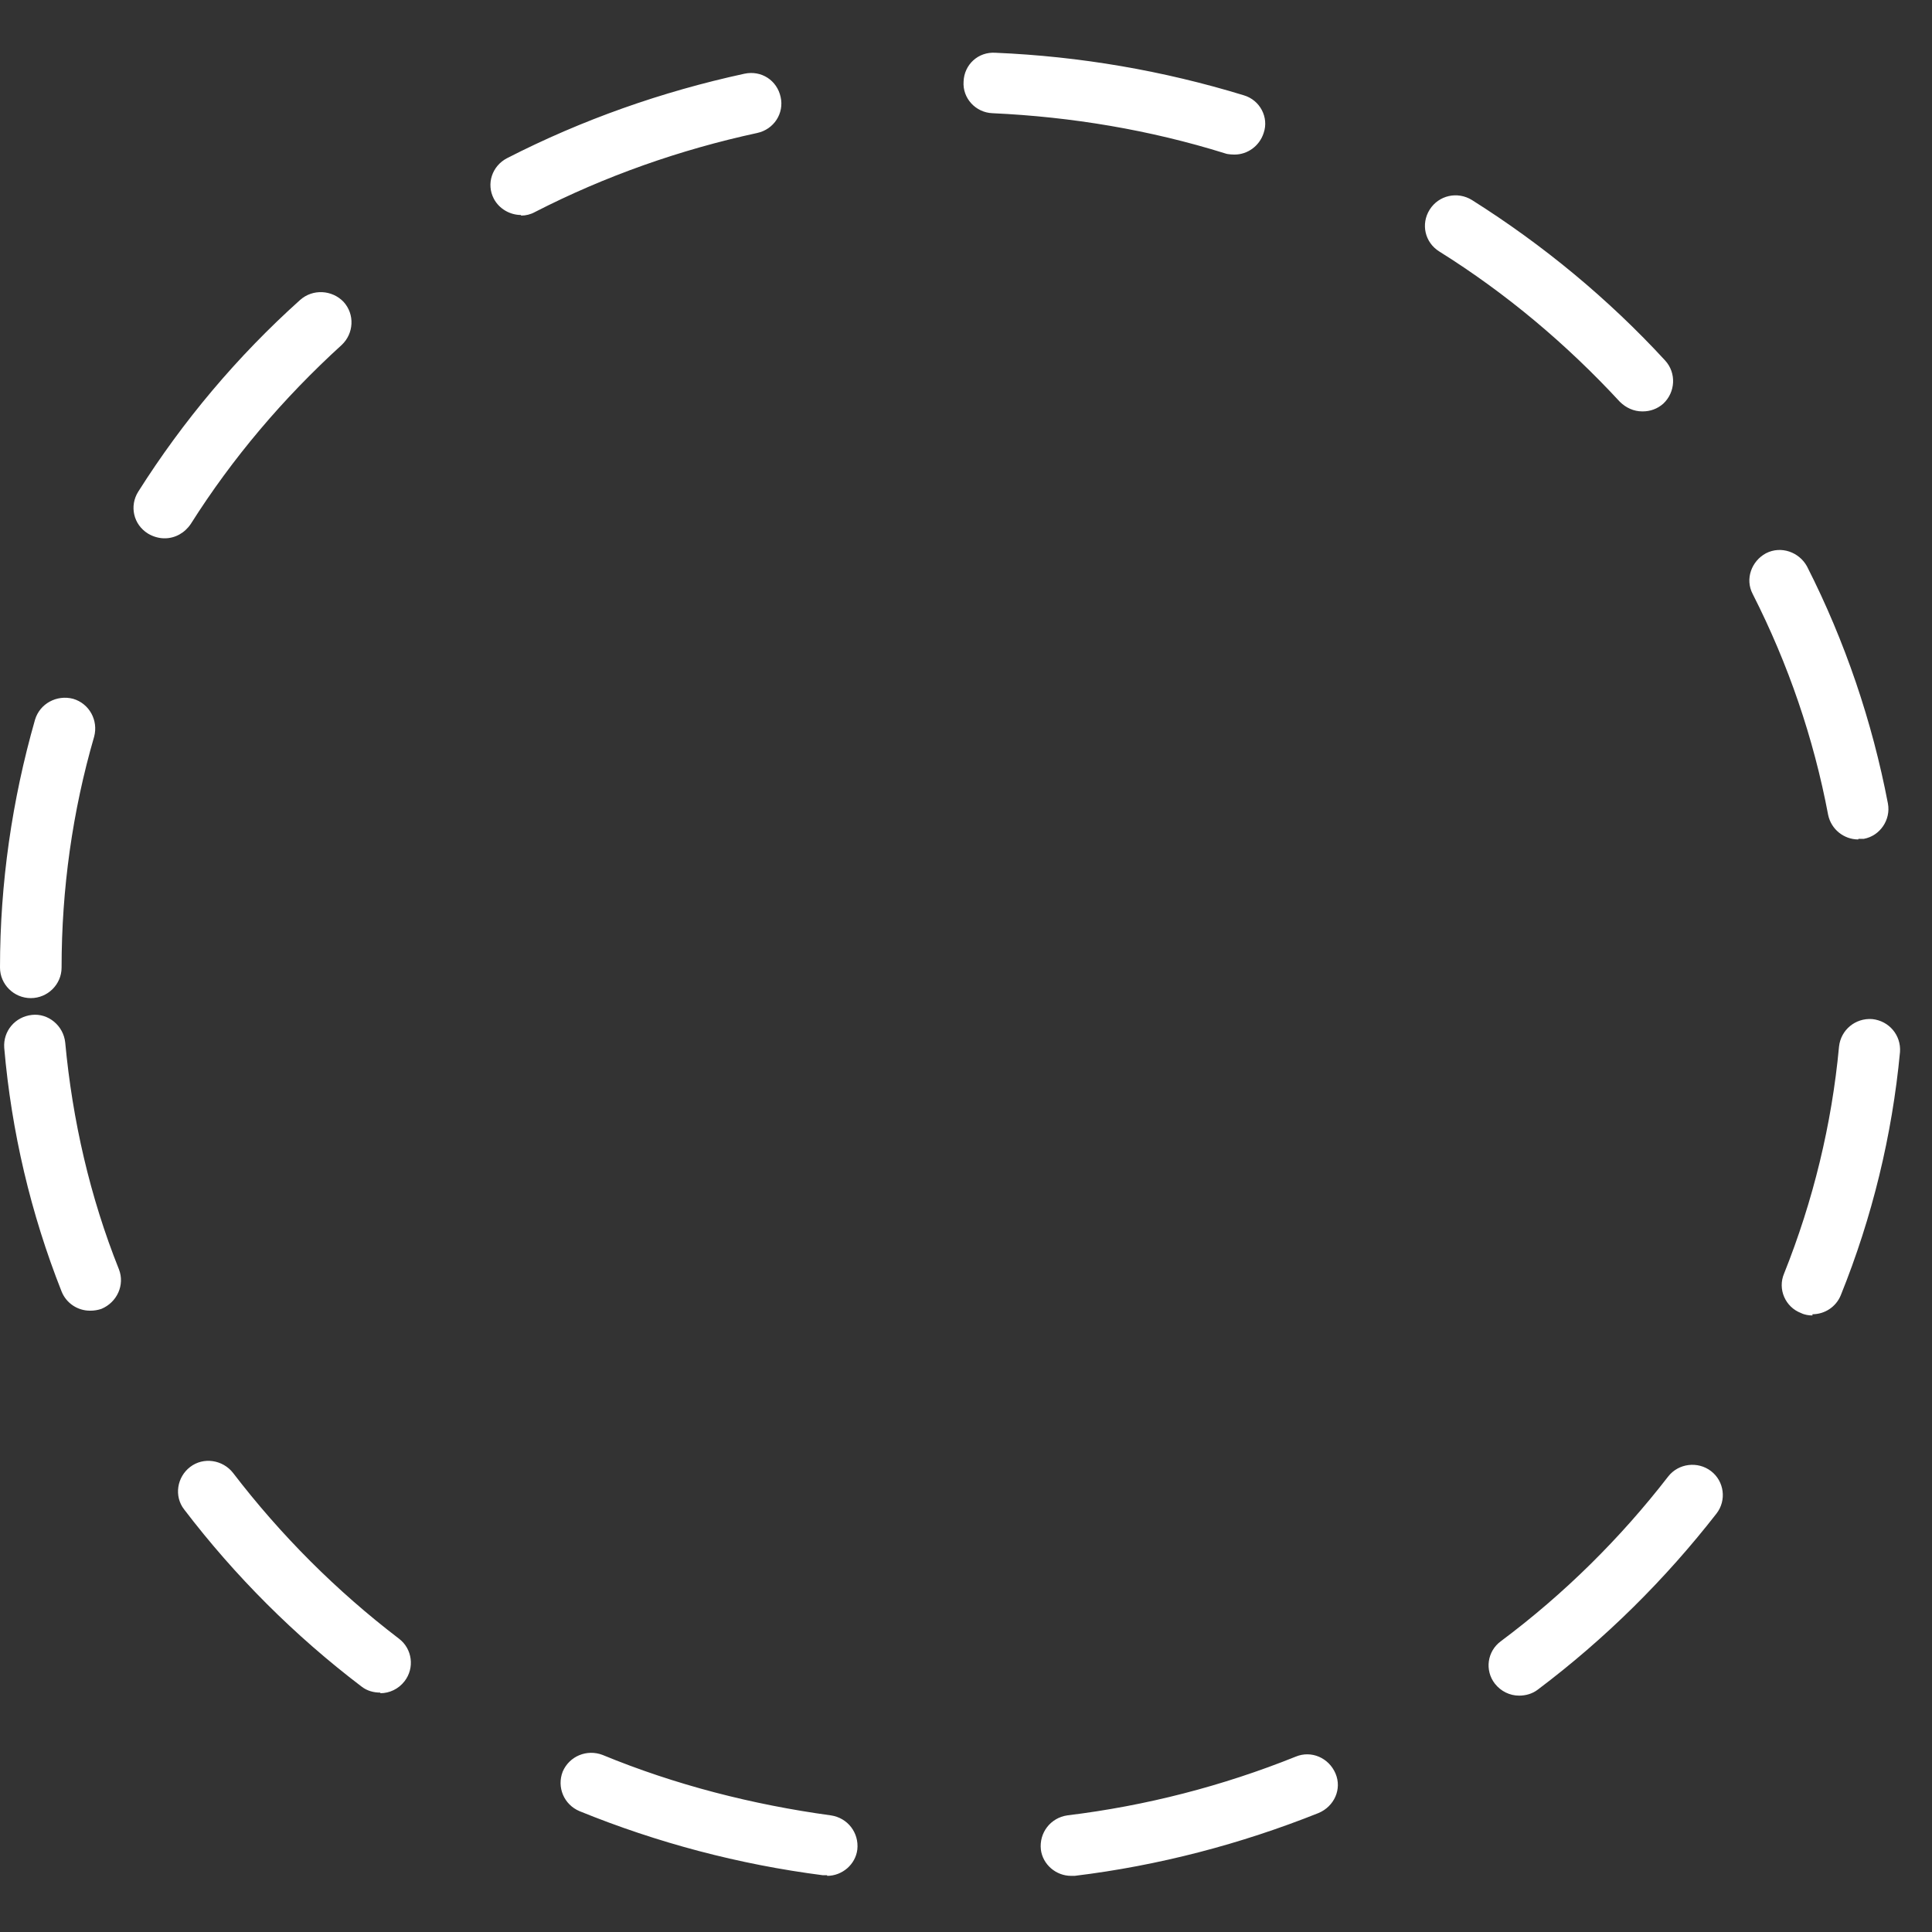 <svg width="32" height="32" viewBox="0 0 32 32" fill="none" xmlns="http://www.w3.org/2000/svg">
<rect x="0" y="0" width="32" height="32" fill="#333333" stroke="none"/>
<path d="M17.74 31.07C17.49 31.07 17.27 30.881 17.24 30.634C17.21 30.356 17.4 30.108 17.68 30.068C18.98 29.91 20.25 29.582 21.46 29.096C21.72 28.987 22.01 29.116 22.12 29.374C22.23 29.632 22.1 29.919 21.84 30.029C20.55 30.544 19.19 30.901 17.8 31.07C17.78 31.07 17.76 31.07 17.74 31.07ZM13.7 31.06C13.7 31.06 13.66 31.06 13.63 31.06C12.24 30.881 10.89 30.524 9.6 29.999C9.34 29.89 9.22 29.602 9.32 29.344C9.43 29.087 9.72 28.968 9.98 29.067C11.18 29.562 12.46 29.89 13.76 30.068C14.04 30.108 14.23 30.356 14.2 30.634C14.17 30.881 13.95 31.07 13.7 31.07V31.06ZM25.16 28.085C25.01 28.085 24.86 28.015 24.76 27.887C24.59 27.669 24.63 27.351 24.86 27.183C25.91 26.399 26.84 25.477 27.63 24.456C27.8 24.237 28.12 24.198 28.34 24.366C28.56 24.535 28.6 24.852 28.43 25.07C27.58 26.161 26.59 27.143 25.47 27.986C25.38 28.055 25.27 28.085 25.16 28.085ZM6.3 28.035C6.19 28.035 6.08 28.006 5.99 27.936C4.88 27.093 3.89 26.102 3.05 25.001C2.88 24.783 2.93 24.465 3.15 24.297C3.37 24.128 3.69 24.178 3.86 24.396C4.65 25.427 5.57 26.349 6.61 27.143C6.83 27.311 6.87 27.629 6.7 27.847C6.6 27.976 6.45 28.045 6.3 28.045V28.035ZM30.02 21.788C29.96 21.788 29.89 21.778 29.83 21.748C29.57 21.649 29.44 21.352 29.55 21.094C30.03 19.894 30.34 18.625 30.46 17.335C30.49 17.058 30.73 16.859 31.01 16.879C31.29 16.909 31.49 17.147 31.47 17.425C31.34 18.803 31.01 20.162 30.49 21.451C30.41 21.649 30.22 21.768 30.02 21.768V21.788ZM1.49 21.709C1.29 21.709 1.1 21.59 1.02 21.391C0.51 20.102 0.19 18.744 0.07 17.355C0.05 17.078 0.25 16.84 0.53 16.81C0.8 16.78 1.05 16.988 1.08 17.266C1.2 18.555 1.49 19.824 1.97 21.024C2.07 21.282 1.94 21.57 1.68 21.679C1.62 21.699 1.56 21.709 1.5 21.709H1.49ZM0.51 16.532C0.23 16.532 0 16.304 0 16.026C0 14.628 0.2 13.25 0.58 11.921C0.66 11.653 0.94 11.504 1.21 11.574C1.48 11.653 1.63 11.931 1.56 12.199C1.2 13.438 1.02 14.727 1.02 16.026C1.02 16.304 0.79 16.532 0.51 16.532ZM30.78 13.904C30.54 13.904 30.33 13.736 30.28 13.498C30.04 12.228 29.62 10.999 29.03 9.838C28.9 9.591 29.01 9.293 29.25 9.164C29.5 9.035 29.8 9.144 29.93 9.382C30.56 10.622 31.01 11.951 31.27 13.309C31.32 13.577 31.14 13.845 30.87 13.894C30.84 13.894 30.81 13.894 30.78 13.894V13.904ZM2.72 8.916C2.63 8.916 2.53 8.886 2.45 8.837C2.21 8.688 2.14 8.381 2.29 8.143C3.03 6.973 3.93 5.902 4.97 4.969C5.18 4.781 5.5 4.801 5.69 4.999C5.88 5.207 5.86 5.525 5.66 5.713C4.69 6.596 3.85 7.587 3.16 8.678C3.06 8.827 2.9 8.916 2.73 8.916H2.72ZM27.2 6.814C27.06 6.814 26.93 6.754 26.83 6.655C25.95 5.703 24.95 4.86 23.84 4.166C23.6 4.017 23.53 3.71 23.68 3.472C23.83 3.234 24.14 3.165 24.38 3.313C25.56 4.057 26.64 4.95 27.58 5.971C27.77 6.179 27.75 6.497 27.55 6.685C27.45 6.774 27.33 6.814 27.21 6.814H27.2ZM8.63 3.561C8.45 3.561 8.27 3.462 8.18 3.293C8.05 3.046 8.15 2.748 8.4 2.619C9.64 1.984 10.96 1.518 12.33 1.221C12.61 1.161 12.87 1.33 12.93 1.608C12.99 1.875 12.82 2.143 12.54 2.203C11.26 2.48 10.02 2.917 8.86 3.512C8.79 3.551 8.71 3.571 8.63 3.571V3.561ZM20.44 2.56C20.44 2.56 20.34 2.56 20.29 2.54C19.05 2.153 17.75 1.935 16.44 1.875C16.16 1.865 15.94 1.627 15.96 1.35C15.97 1.072 16.2 0.854 16.49 0.874C17.89 0.933 19.27 1.171 20.6 1.578C20.87 1.657 21.02 1.945 20.93 2.203C20.86 2.421 20.66 2.56 20.45 2.56H20.44Z" fill="white"/>
</svg>
